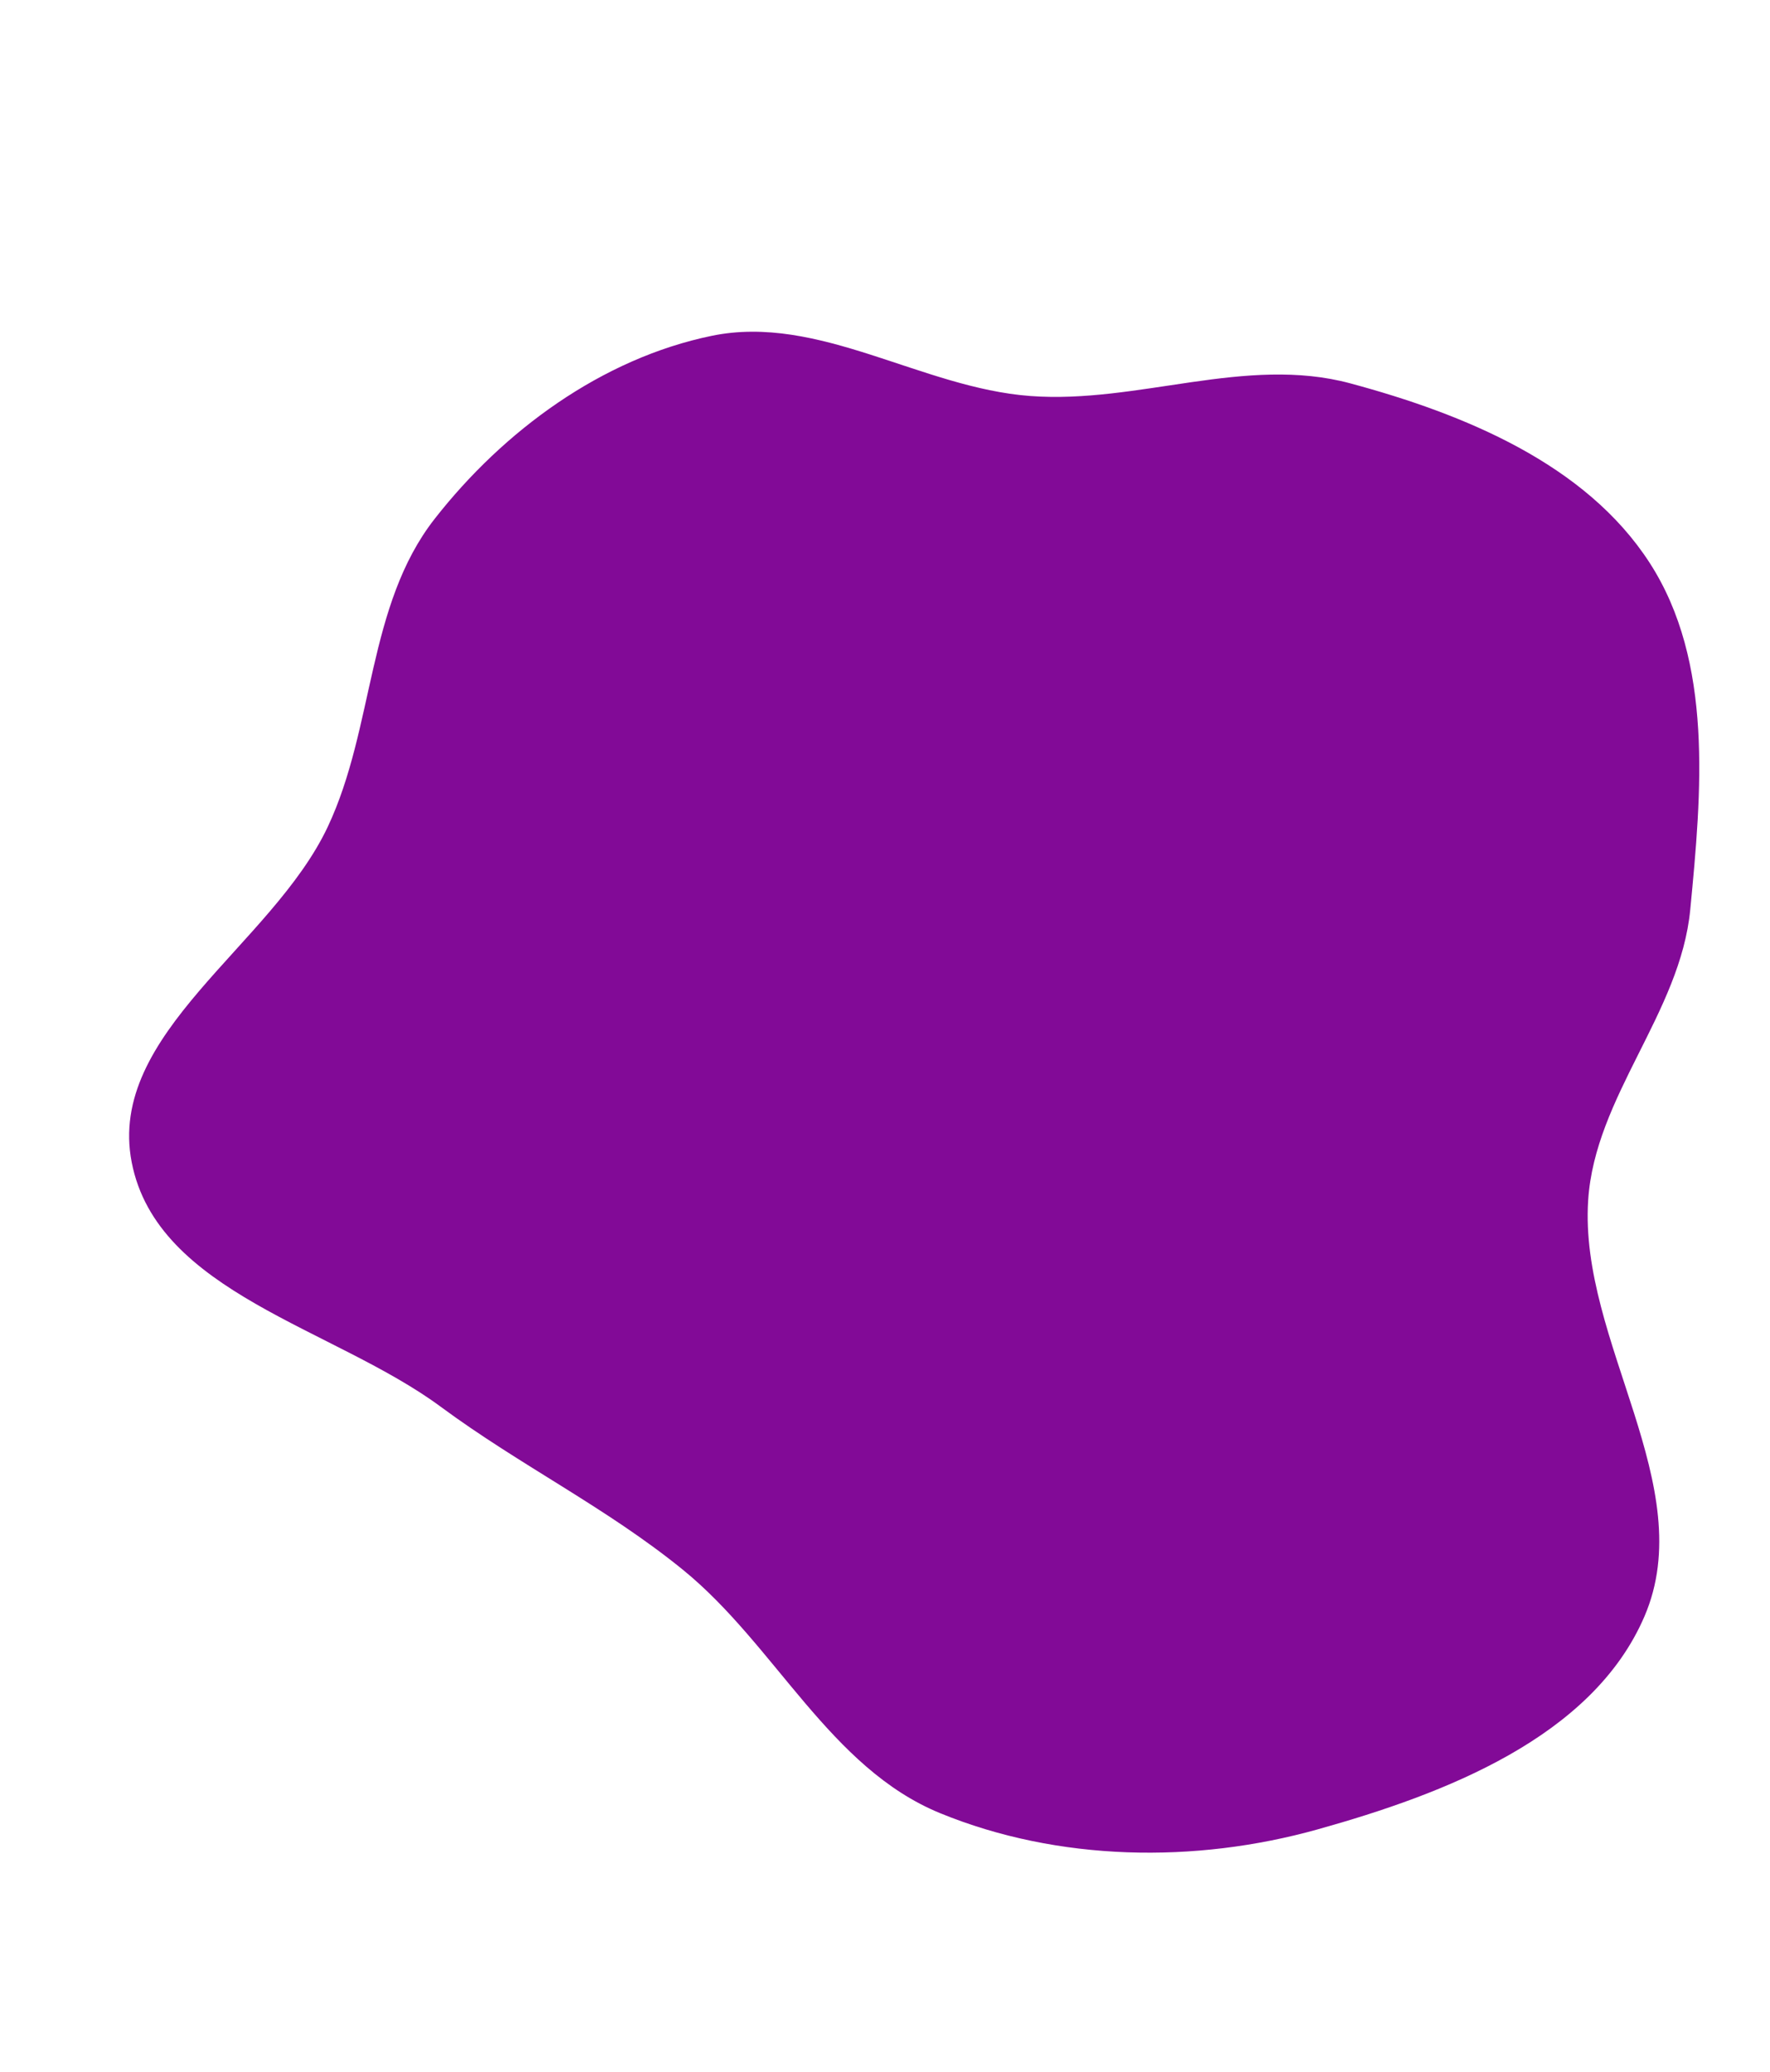 <svg width="646" height="756" viewBox="0 0 646 756" fill="none" xmlns="http://www.w3.org/2000/svg">
<path fill-rule="evenodd" clip-rule="evenodd" d="M249.268 572.836C221.381 550.147 189.824 534.741 160.912 513.372C121.856 484.507 57.361 471.79 48.068 424.131C38.904 377.133 99.237 344.994 119.635 301.679C136.737 265.36 133.902 220.952 158.635 189.332C183.838 157.112 219.686 130.804 259.755 122.541C298.873 114.475 336.198 141.54 376.032 144.504C415.374 147.432 454.711 129.626 492.806 139.884C534.328 151.065 578.737 169.256 602.072 205.373C625.42 241.512 621.022 289.13 616.892 331.949C613.25 369.712 582.091 400.118 579.636 437.977C576.289 489.6 620.619 542.336 600.17 589.852C581.168 634.007 527.137 654.63 480.833 667.566C436.036 680.08 386.216 679.263 343.16 661.65C302.78 645.131 283.11 600.37 249.268 572.836Z" fill="#820A97"/>
</svg>
